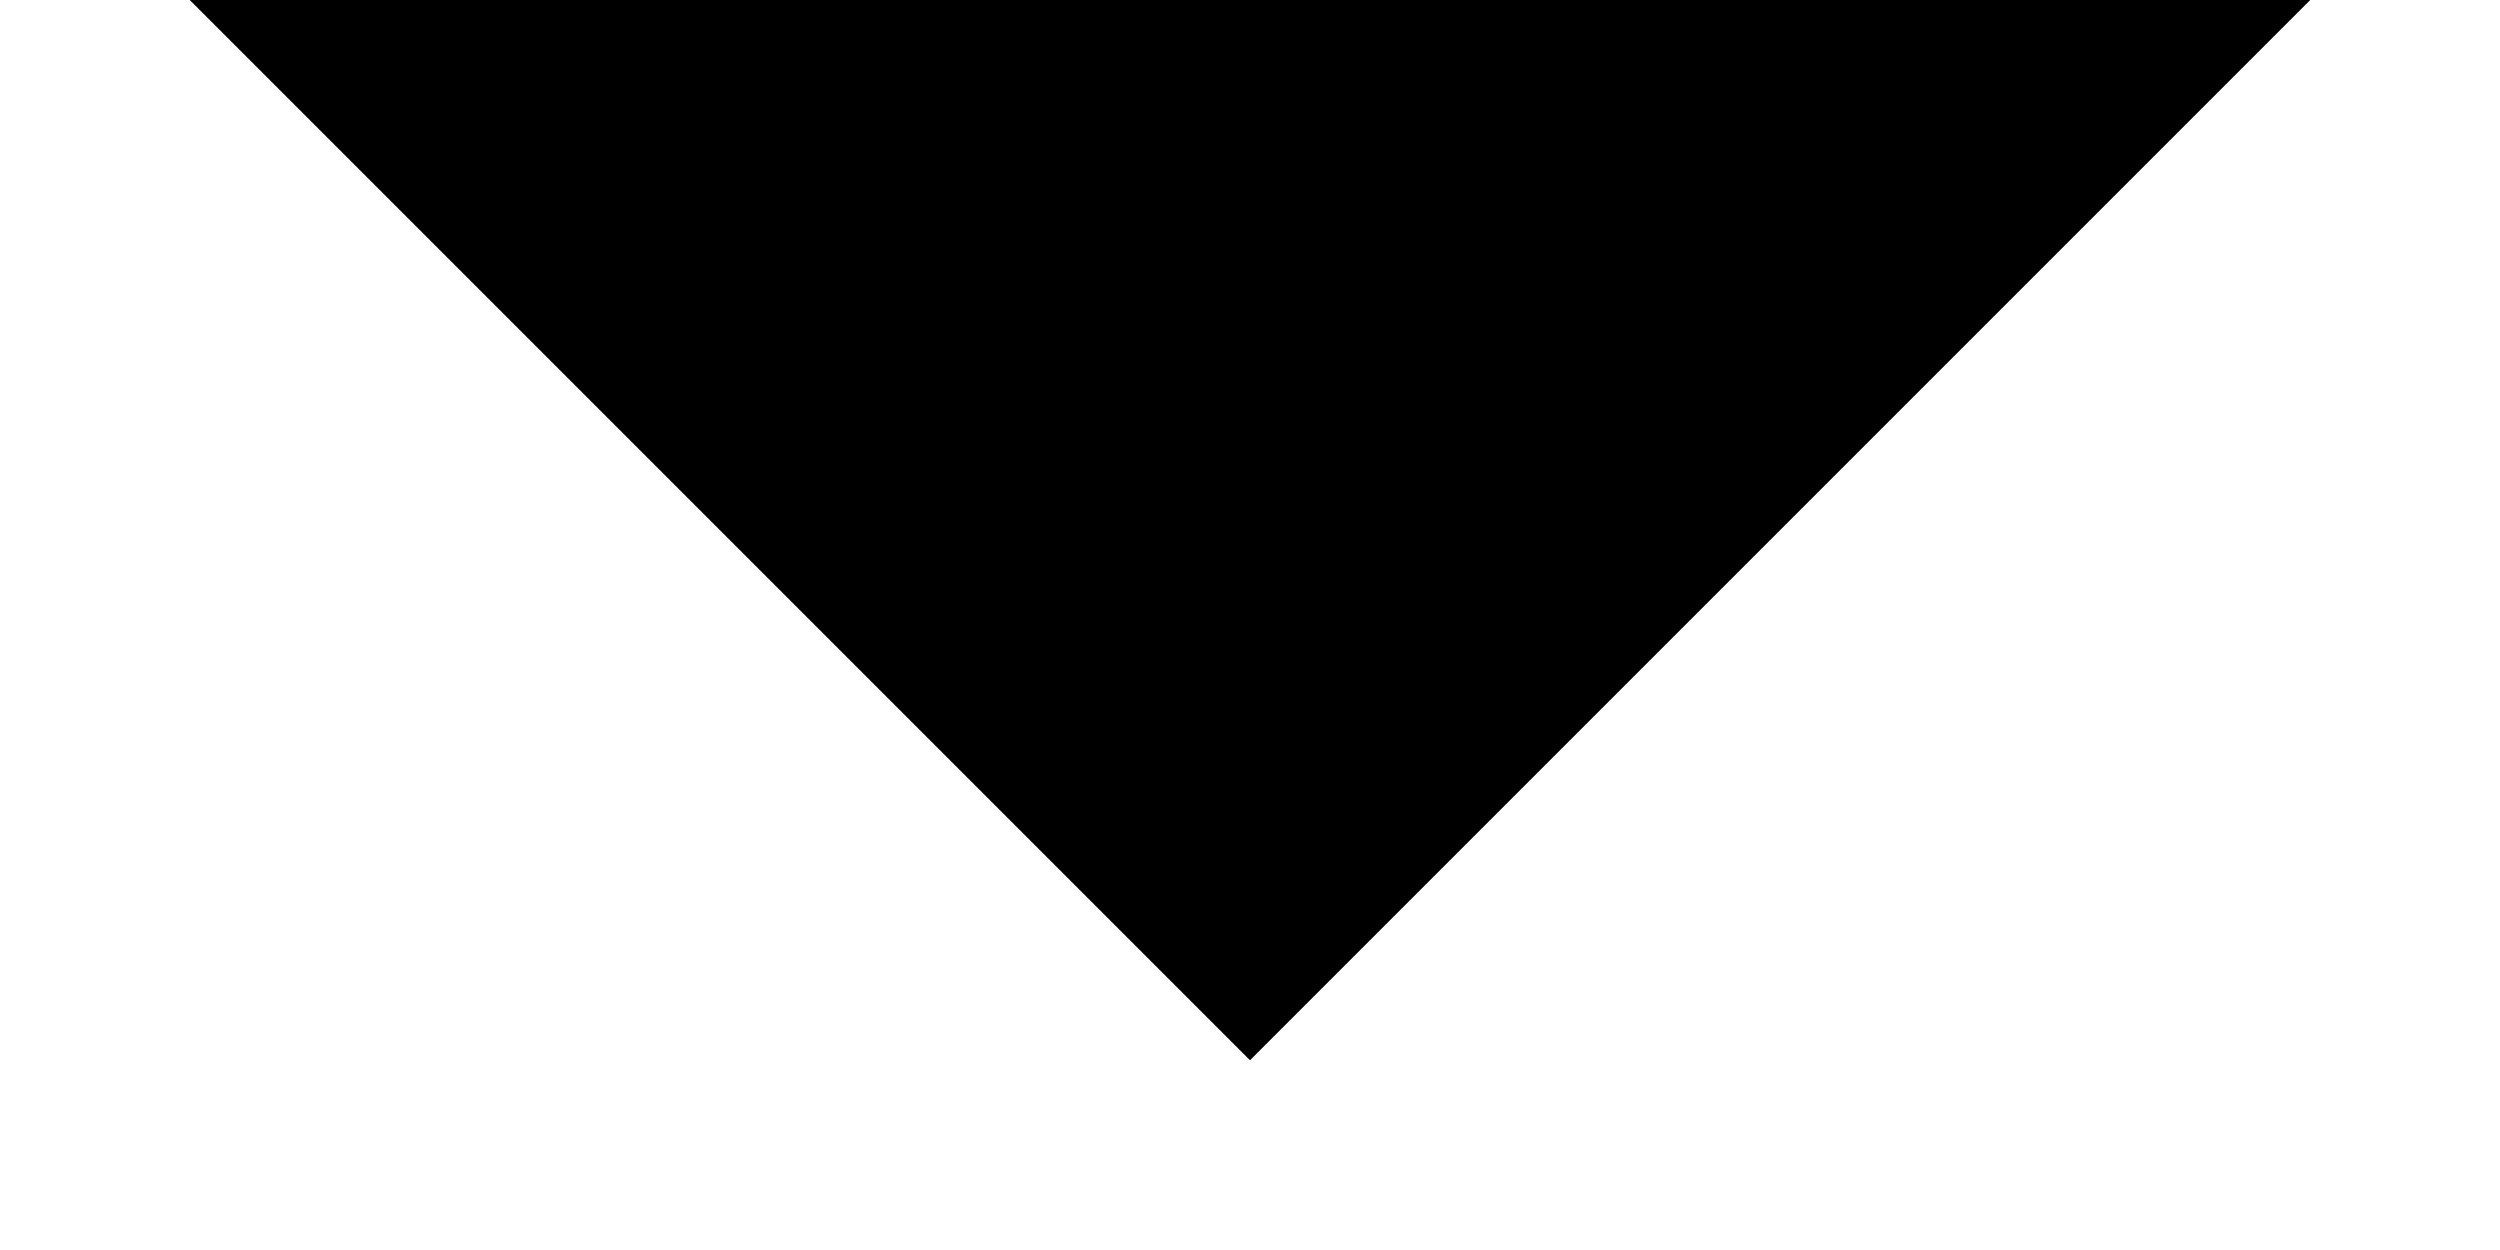 <svg 
 xmlns="http://www.w3.org/2000/svg"
 xmlns:xlink="http://www.w3.org/1999/xlink"
 width="10px" height="5px">
<path fill-rule="evenodd" 
 d="M9.243,-0.002 L5.000,4.241 L0.757,-0.002 L9.243,-0.002 Z"/>
</svg>